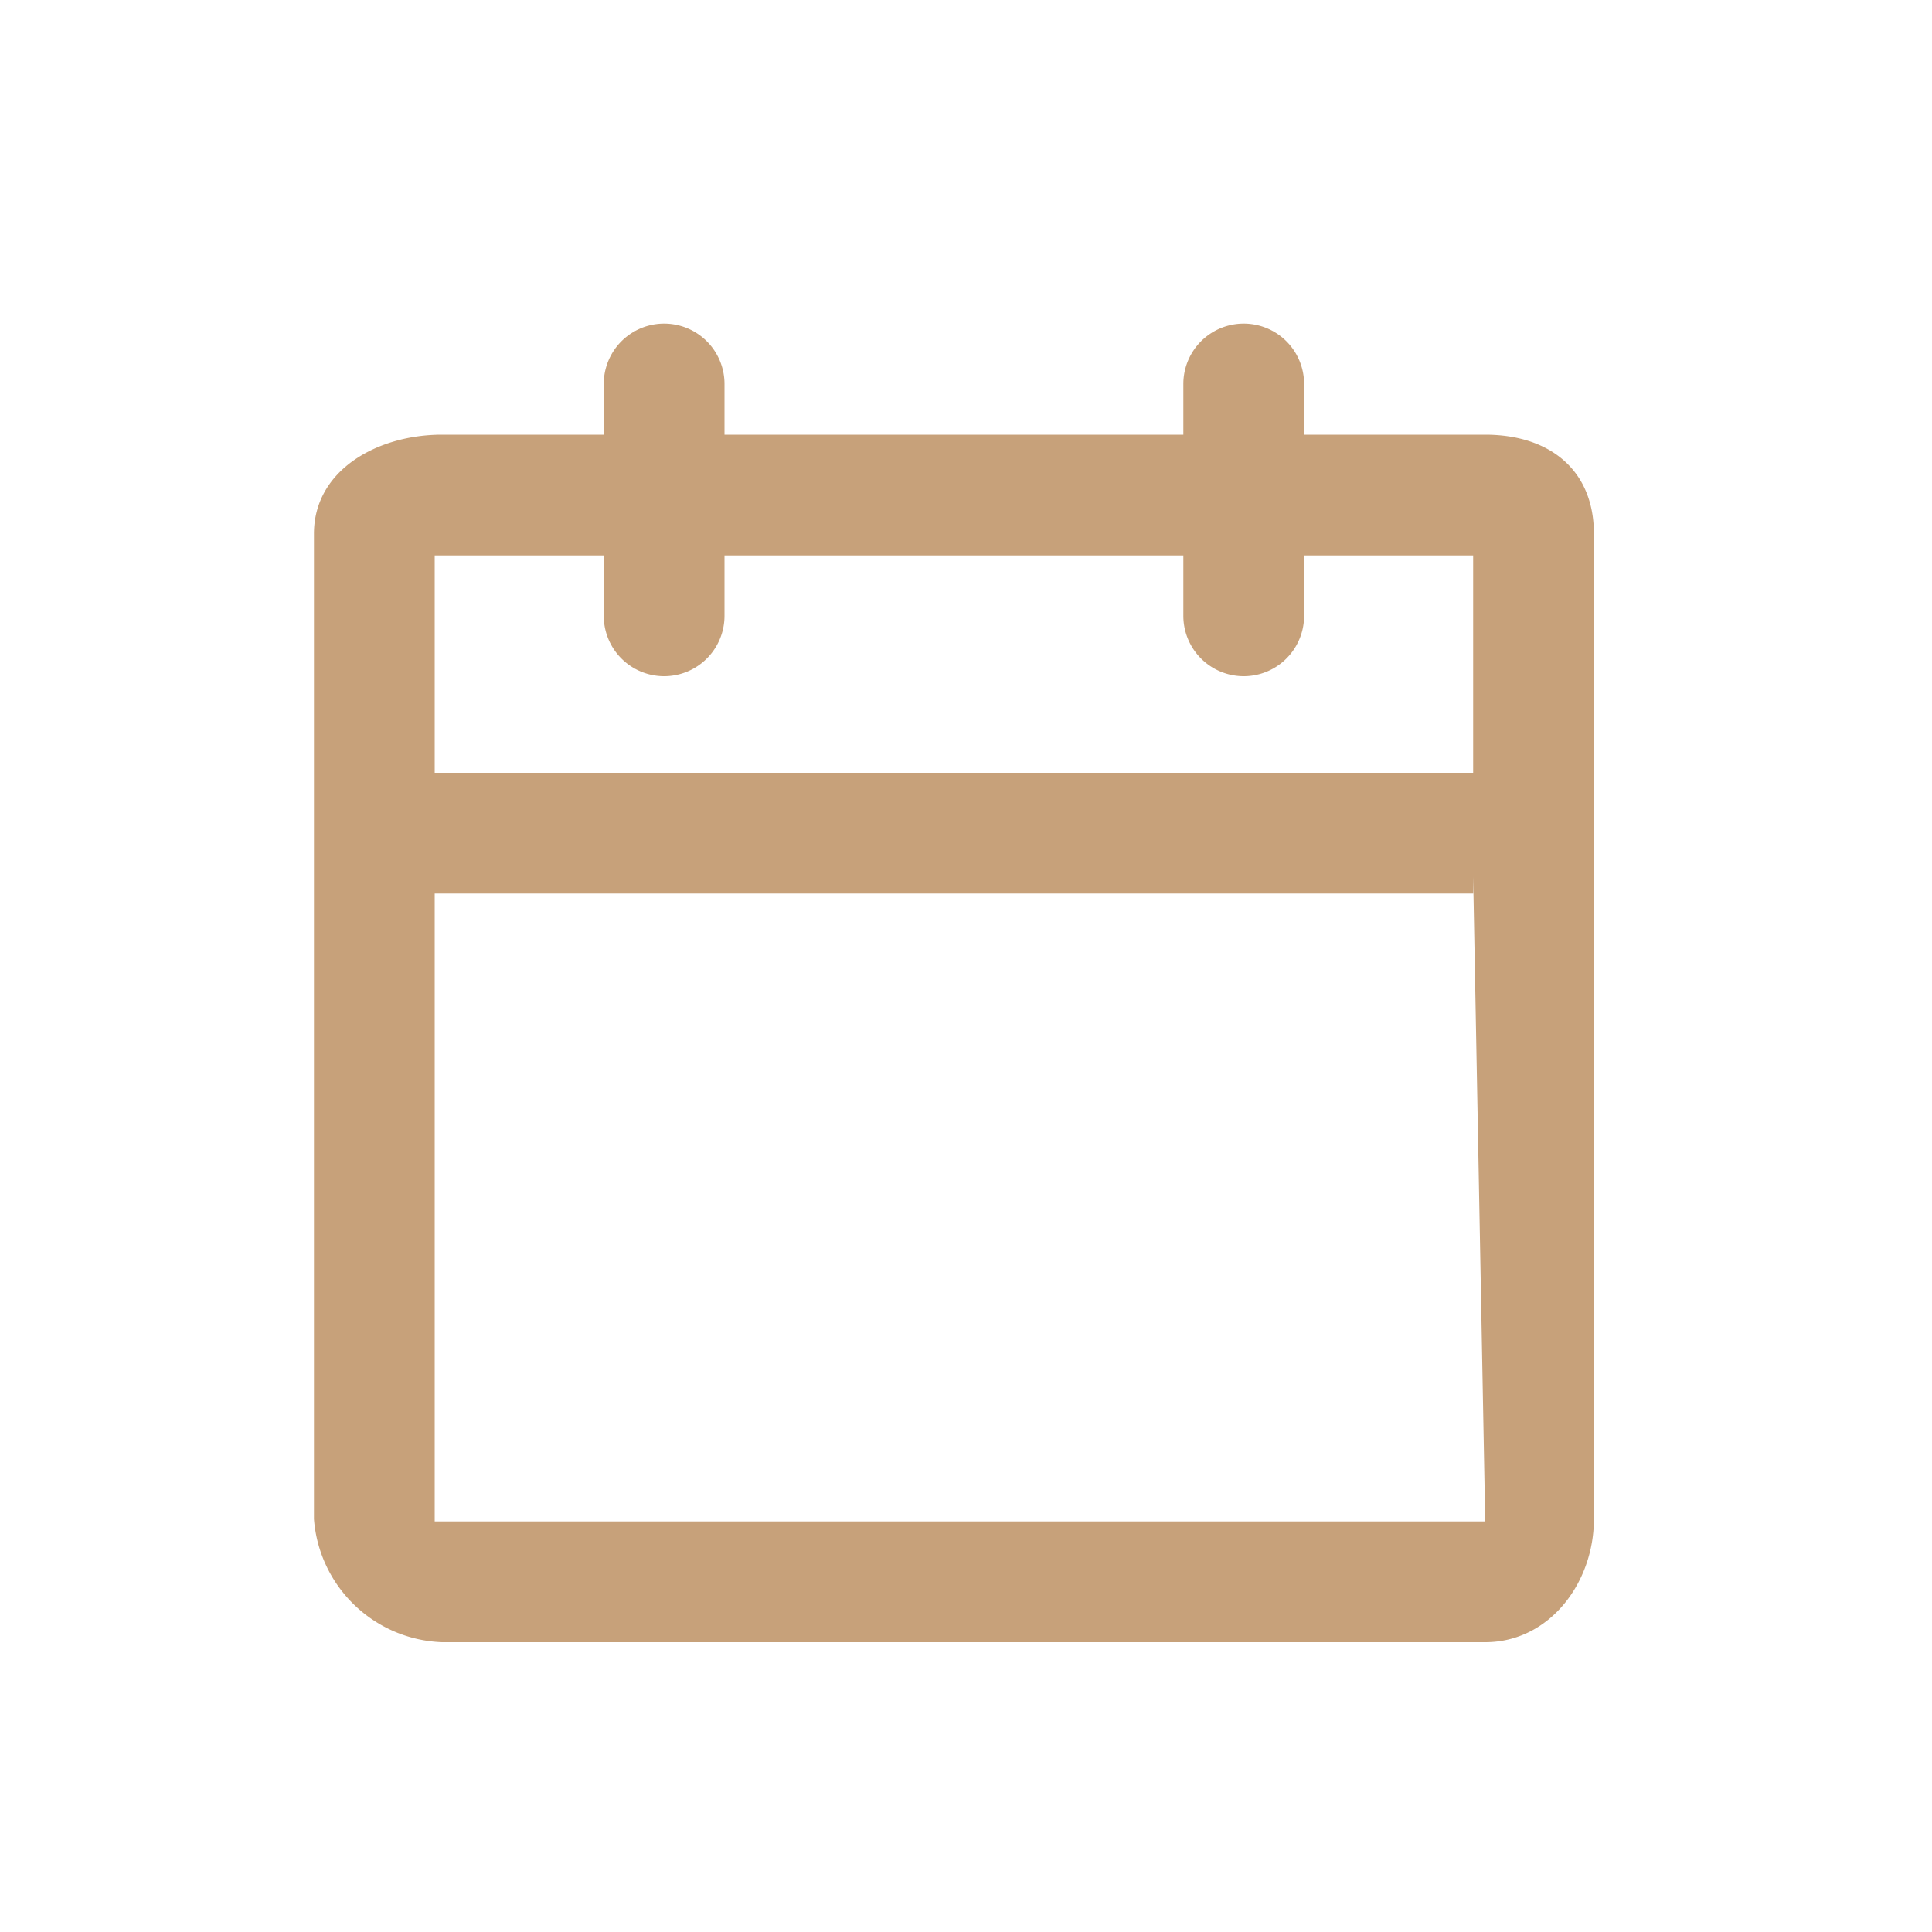 <svg xmlns="http://www.w3.org/2000/svg" fill="rgb(199, 161, 122)" viewBox="0 0 80 80" x="0px" y="0px"><title>notetype_glyphs</title><g><path d="M61.5,18H54V15.9a2.5,2.5,0,0,0-5,0V18H30V15.9a2.5,2.5,0,0,0-5,0V18H18.3c-2.65,0-5.3,1.45-5.3,4.1V62.9A5.52,5.52,0,0,0,18.3,68H61.5c2.65,0,4.5-2.45,4.5-5.1V22.1C66,19.45,64.15,18,61.5,18ZM18,23h7v2.5a2.5,2.5,0,0,0,5,0V23H49v2.5a2.5,2.5,0,0,0,5,0V23h7v9H18Zm0,40V37H61v-.7L61.5,63Z"></path></g></svg>